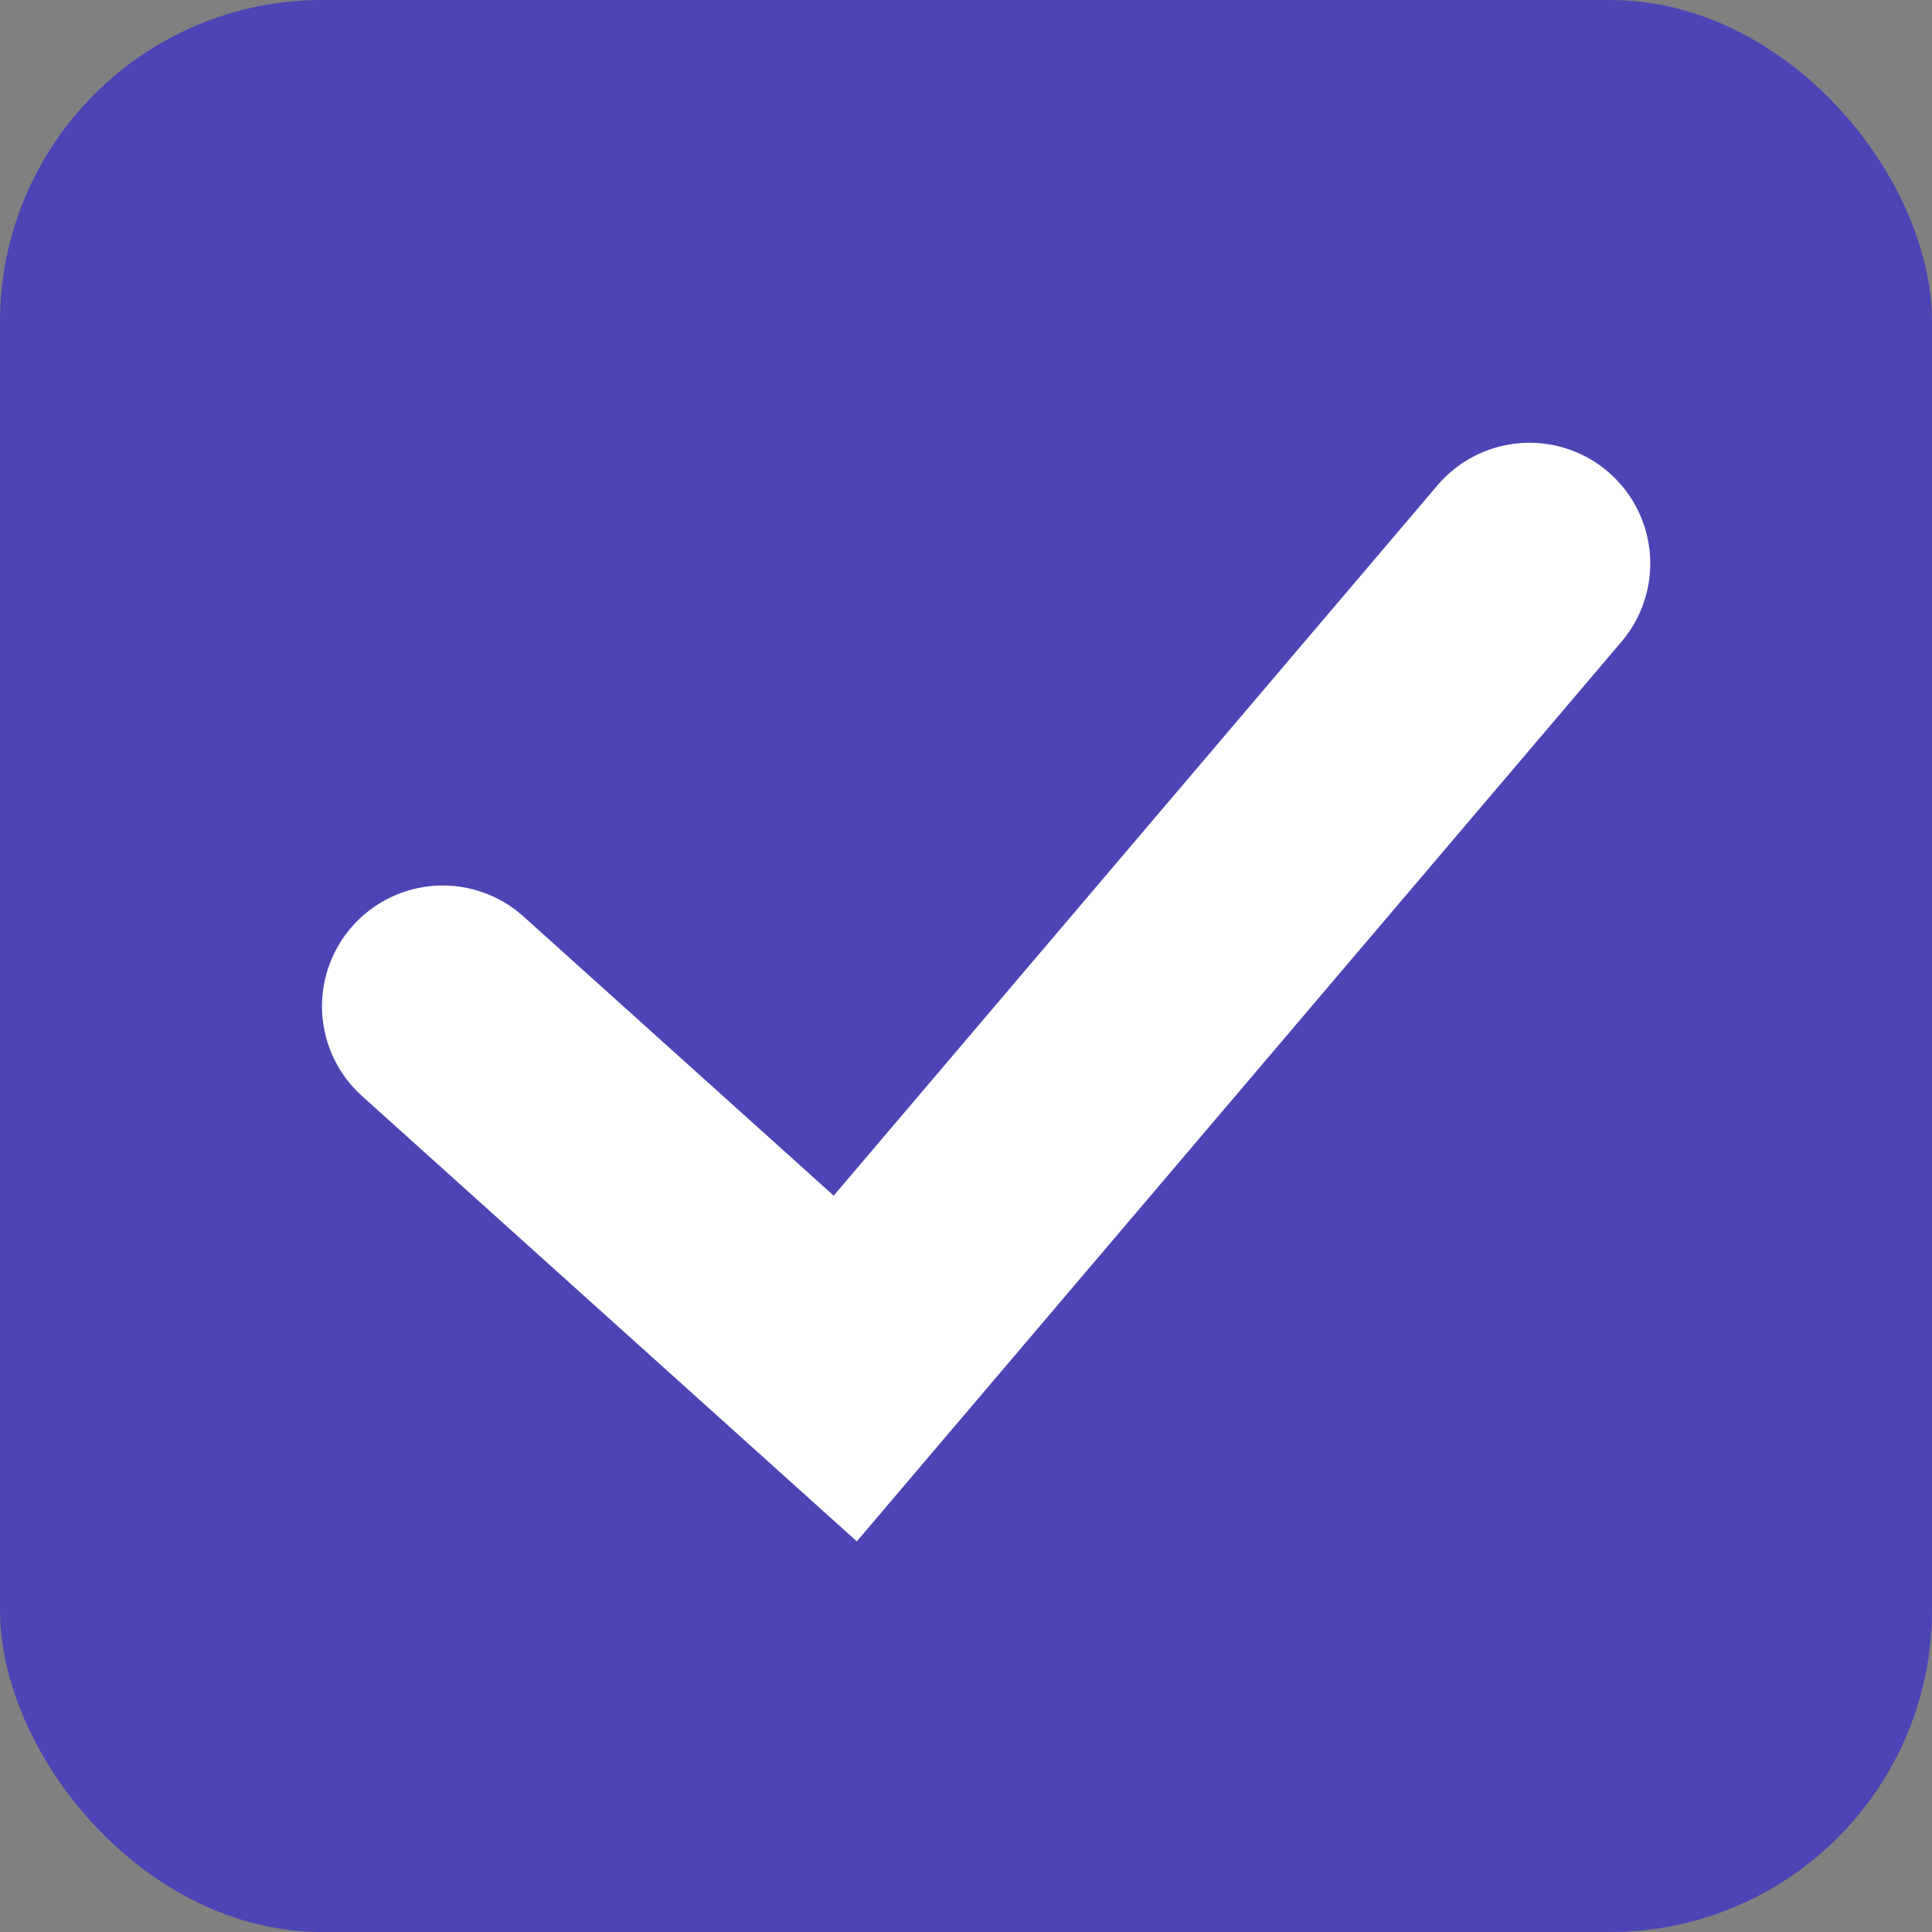 <svg width="24" height="24" viewBox="0 0 24 24" fill="none" xmlns="http://www.w3.org/2000/svg">
<rect x="0" y="0" width="24" height="24" fill="#808080" stroke="none"/>
<g id="Checkedbox">
<rect id="square" width="24" height="24" rx="4" fill="#4D44B5"/>
<path id="Vector 8" d="M5.5 12.5L10.5 17L19 7" stroke="white" stroke-width="3" stroke-linecap="round"/>
</g>
</svg>
